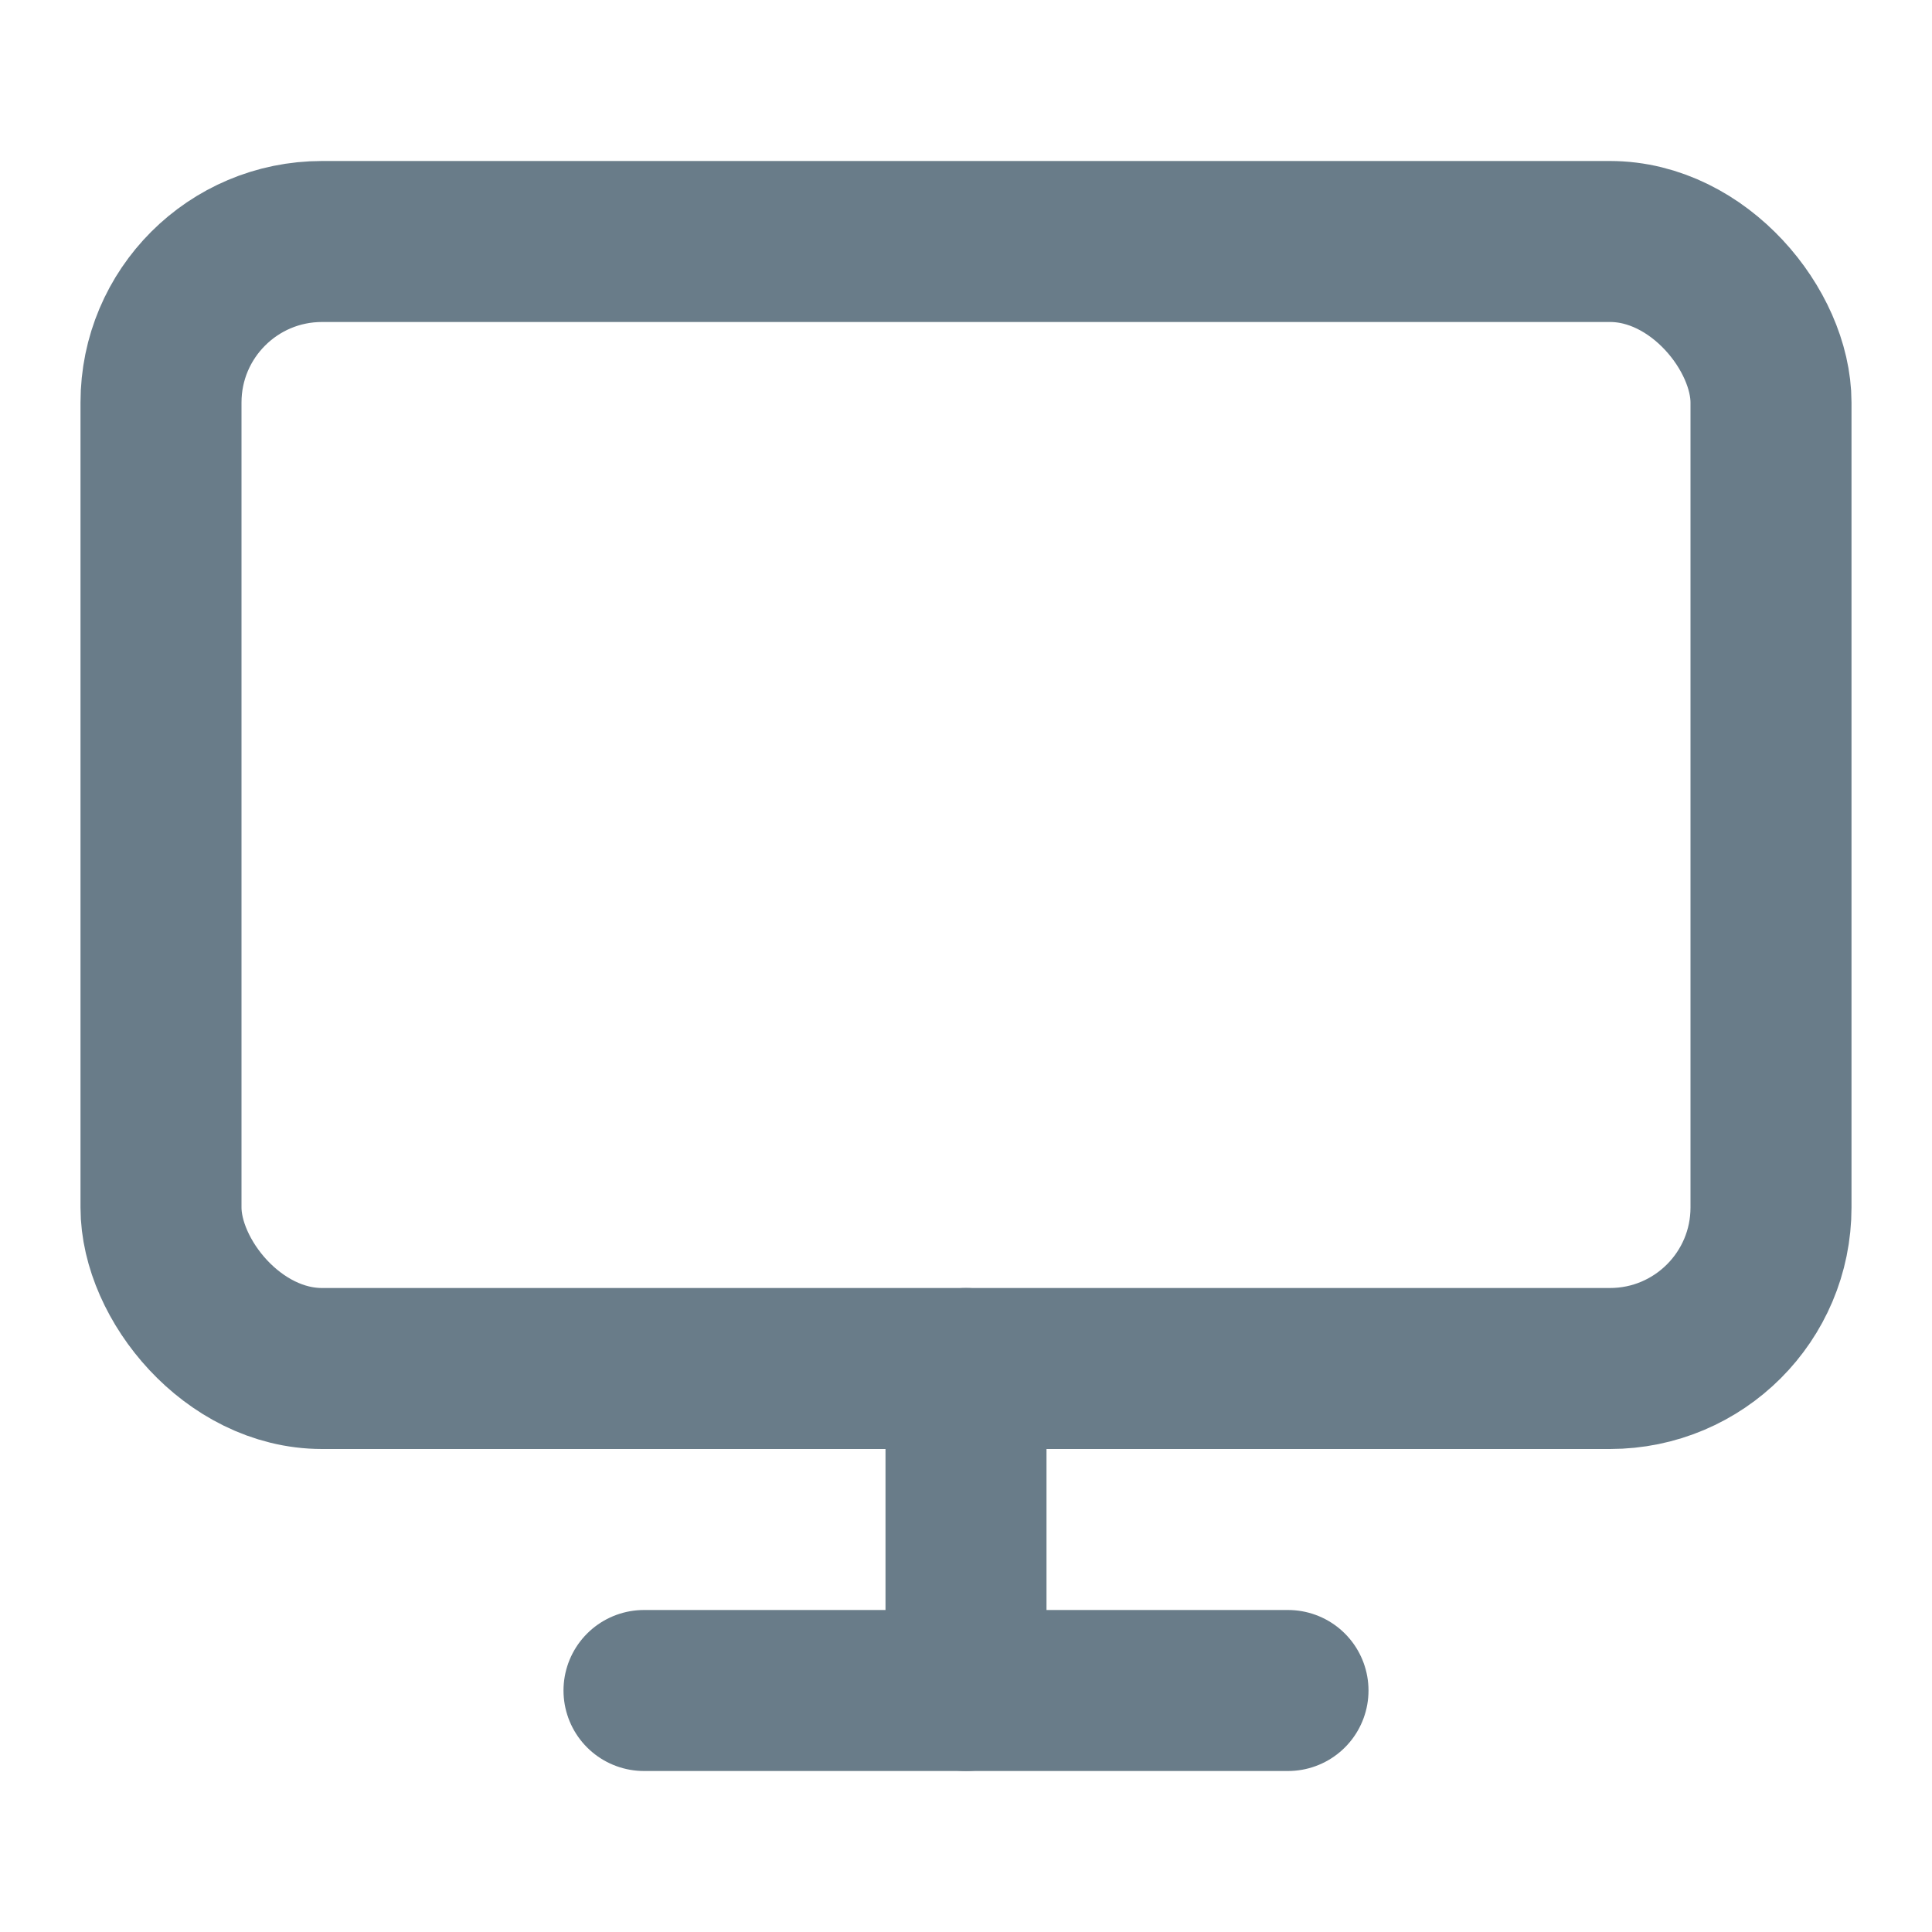 <svg xmlns="http://www.w3.org/2000/svg" width="24" height="24" viewBox="0 0 24 24" fill="none" stroke="#697C89"
  stroke-width="2" stroke-linecap="round" stroke-linejoin="round" class="lucide lucide-monitor">
  <rect width="20" height="14" x="2" y="3" rx="2" stroke="#697C89" />
  <line x1="8" x2="16" y1="21" y2="21" stroke="#697C89" />
  <line x1="12" x2="12" y1="17" y2="21" stroke="#697C89" />
</svg>